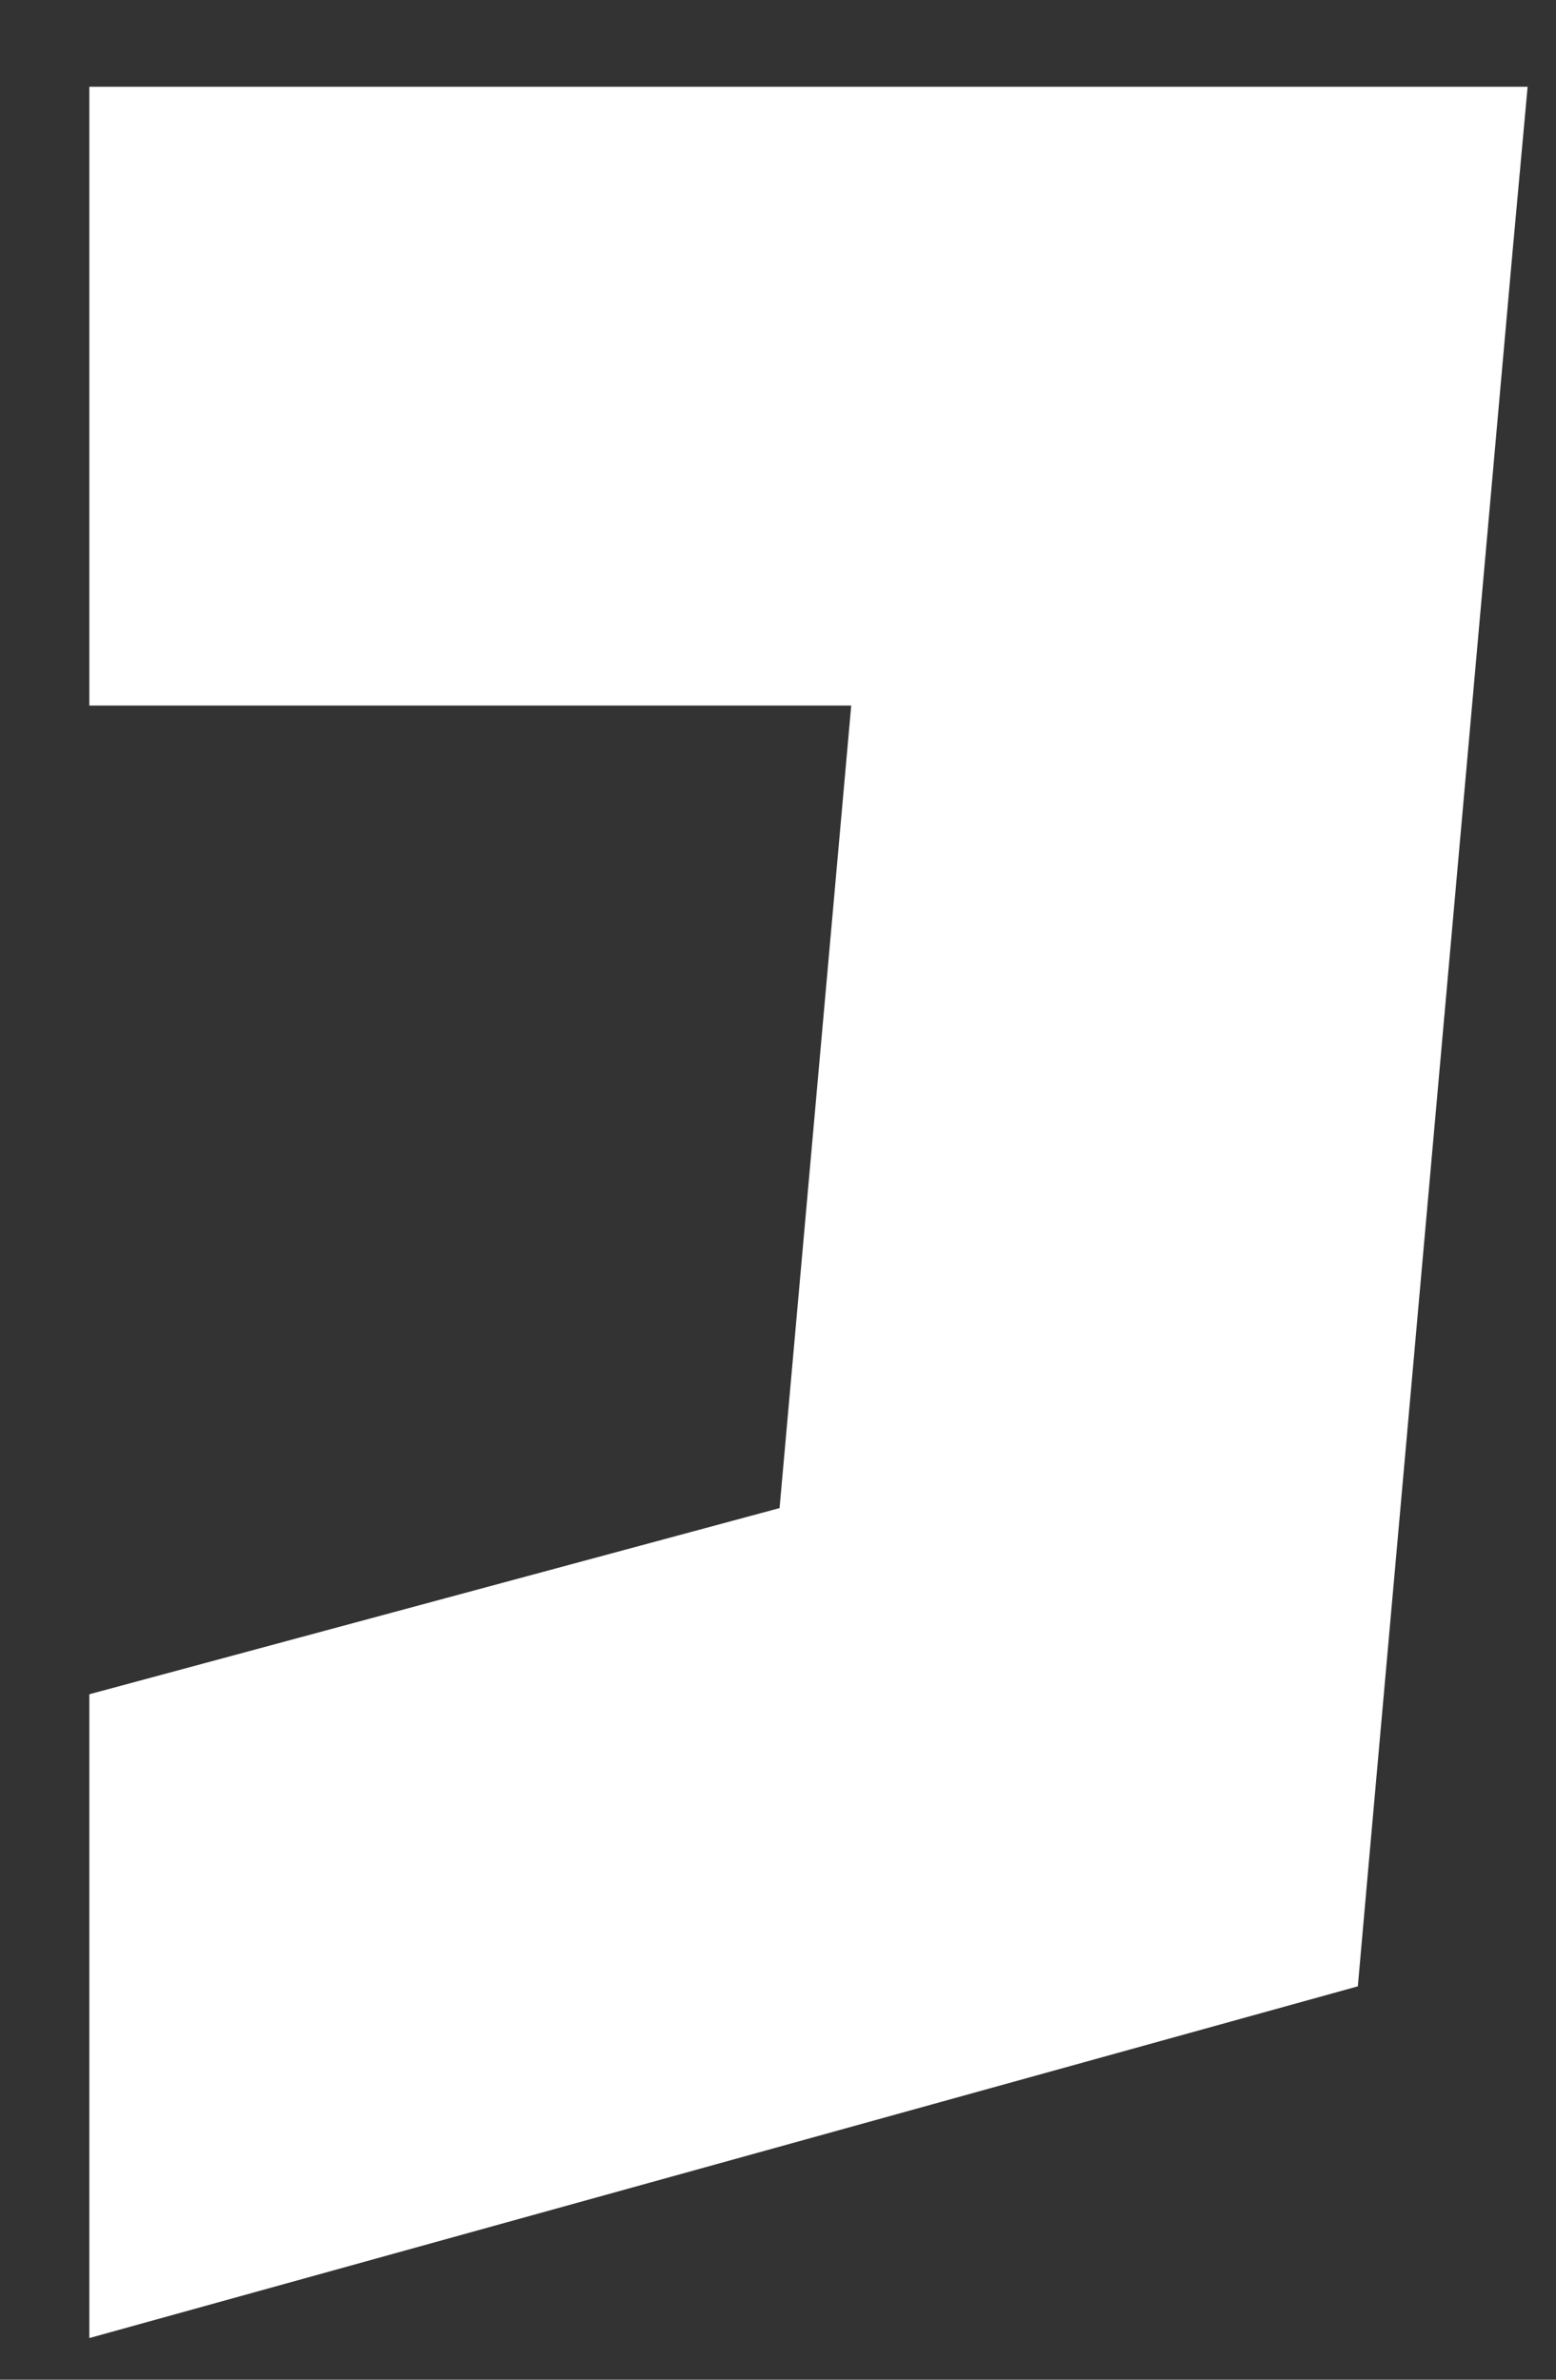 <?xml version="1.0" encoding="UTF-8" standalone="no"?><svg width='17' height='26' viewBox='0 0 17 26' fill='none' xmlns='http://www.w3.org/2000/svg'>
<rect x="0" y="0" width="17" height="26" fill="#333333" stroke="none"/>
<path d='M0.976 0.948V7.709H9.3L8.517 16.477L0.976 18.511V25.545L14.835 21.702L14.936 20.56L16.524 2.764L16.69 0.948H14.868H0.976Z' fill='white'/>
</svg>
